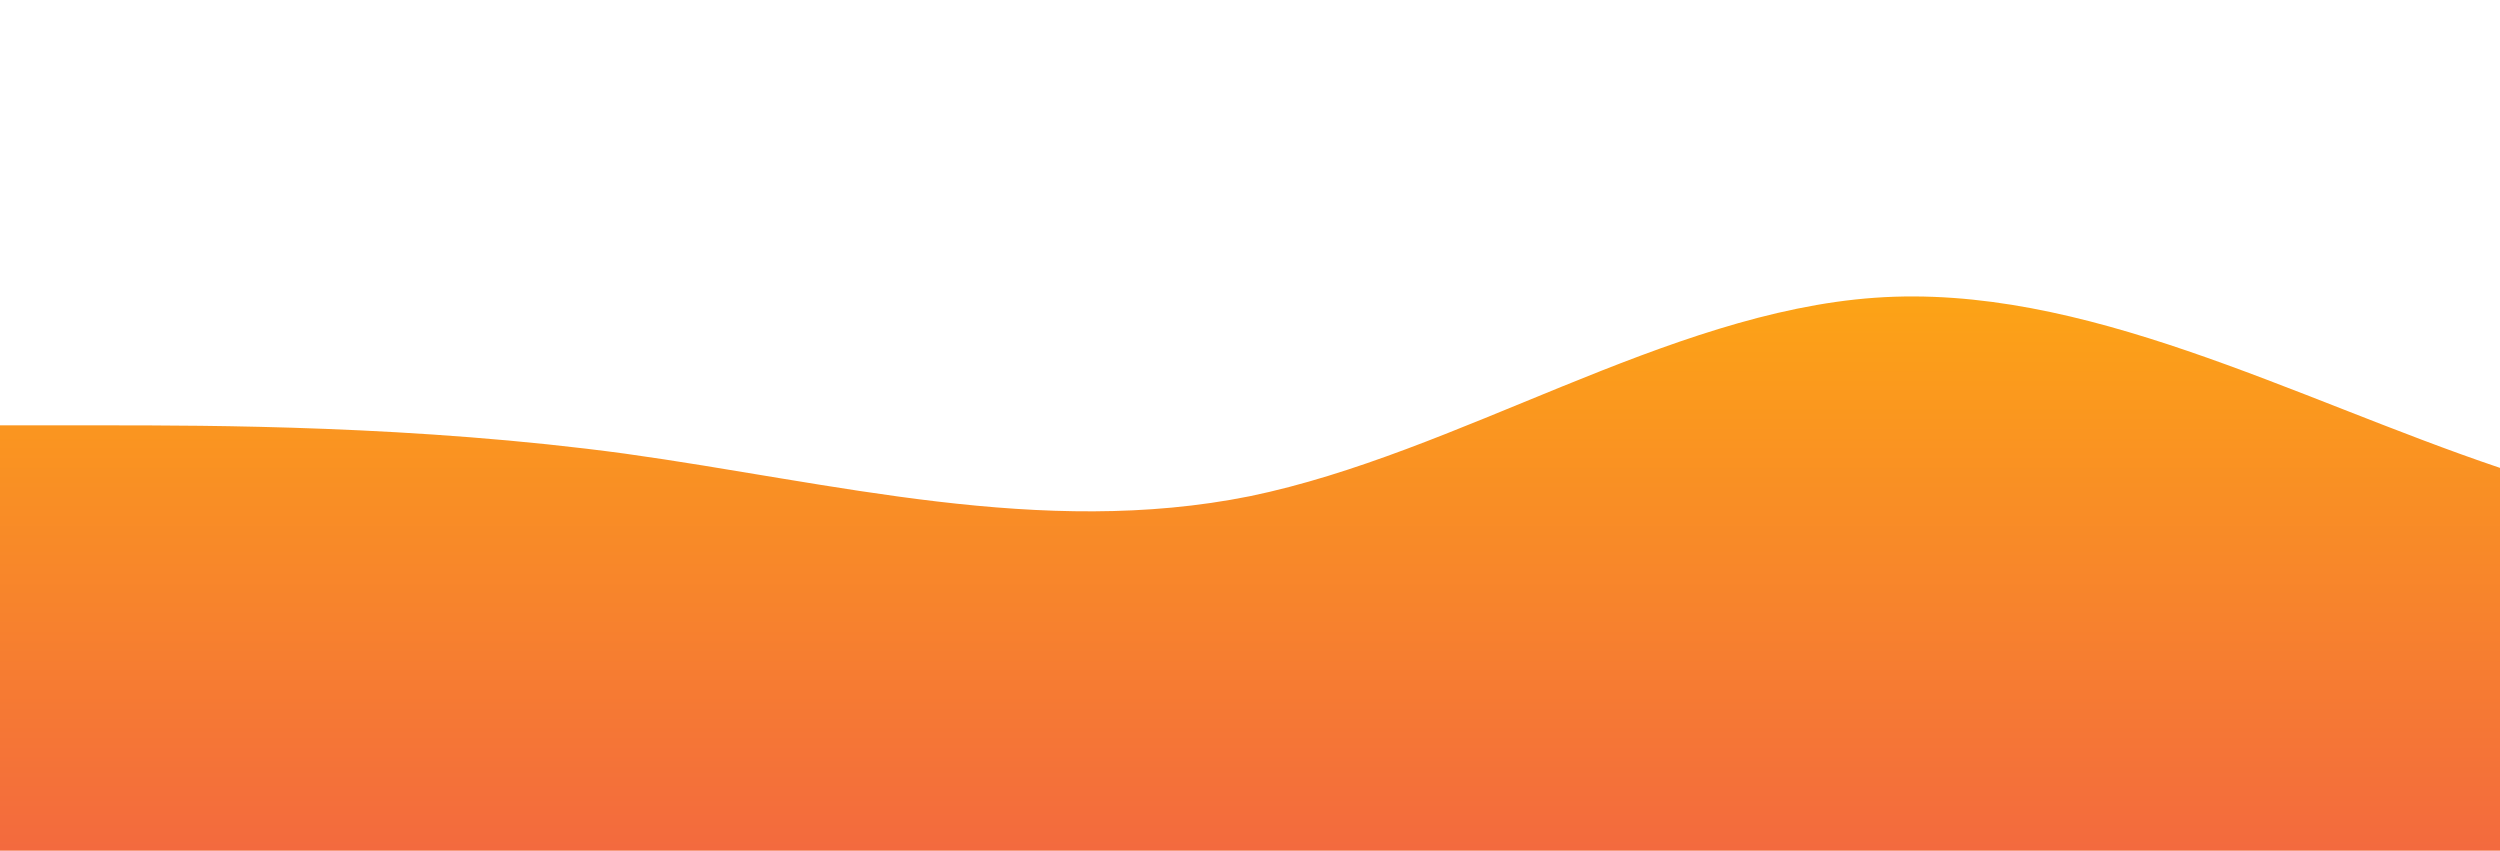 <?xml version="1.0" standalone="no"?>
<svg xmlns:xlink="http://www.w3.org/1999/xlink" id="wave" style="transform:rotate(180deg); transition: 0.3s" viewBox="0 0 1440 490" version="1.1" xmlns="http://www.w3.org/2000/svg"><defs><linearGradient id="sw-gradient-0" x1="0" x2="0" y1="1" y2="0"><stop stop-color="rgba(243, 106, 62, 1)" offset="0%"/><stop stop-color="rgba(255, 179, 11, 1)" offset="100%"/></linearGradient></defs><path style="transform:translate(0, 0px); opacity:1" fill="url(#sw-gradient-0)" d="M0,245L60,245C120,245,240,245,360,261.3C480,278,600,310,720,285.8C840,261,960,180,1080,171.5C1200,163,1320,229,1440,269.5C1560,310,1680,327,1800,294C1920,261,2040,180,2160,147C2280,114,2400,131,2520,122.5C2640,114,2760,82,2880,130.7C3000,180,3120,310,3240,334.8C3360,359,3480,278,3600,220.5C3720,163,3840,131,3960,163.3C4080,196,4200,294,4320,334.8C4440,376,4560,359,4680,318.5C4800,278,4920,212,5040,204.2C5160,196,5280,245,5400,277.7C5520,310,5640,327,5760,318.5C5880,310,6000,278,6120,269.5C6240,261,6360,278,6480,245C6600,212,6720,131,6840,114.3C6960,98,7080,147,7200,179.7C7320,212,7440,229,7560,204.2C7680,180,7800,114,7920,114.3C8040,114,8160,180,8280,236.8C8400,294,8520,343,8580,367.5L8640,392L8640,490L8580,490C8520,490,8400,490,8280,490C8160,490,8040,490,7920,490C7800,490,7680,490,7560,490C7440,490,7320,490,7200,490C7080,490,6960,490,6840,490C6720,490,6600,490,6480,490C6360,490,6240,490,6120,490C6000,490,5880,490,5760,490C5640,490,5520,490,5400,490C5280,490,5160,490,5040,490C4920,490,4800,490,4680,490C4560,490,4440,490,4320,490C4200,490,4080,490,3960,490C3840,490,3720,490,3600,490C3480,490,3360,490,3240,490C3120,490,3000,490,2880,490C2760,490,2640,490,2520,490C2400,490,2280,490,2160,490C2040,490,1920,490,1800,490C1680,490,1560,490,1440,490C1320,490,1200,490,1080,490C960,490,840,490,720,490C600,490,480,490,360,490C240,490,120,490,60,490L0,490Z"/></svg>
